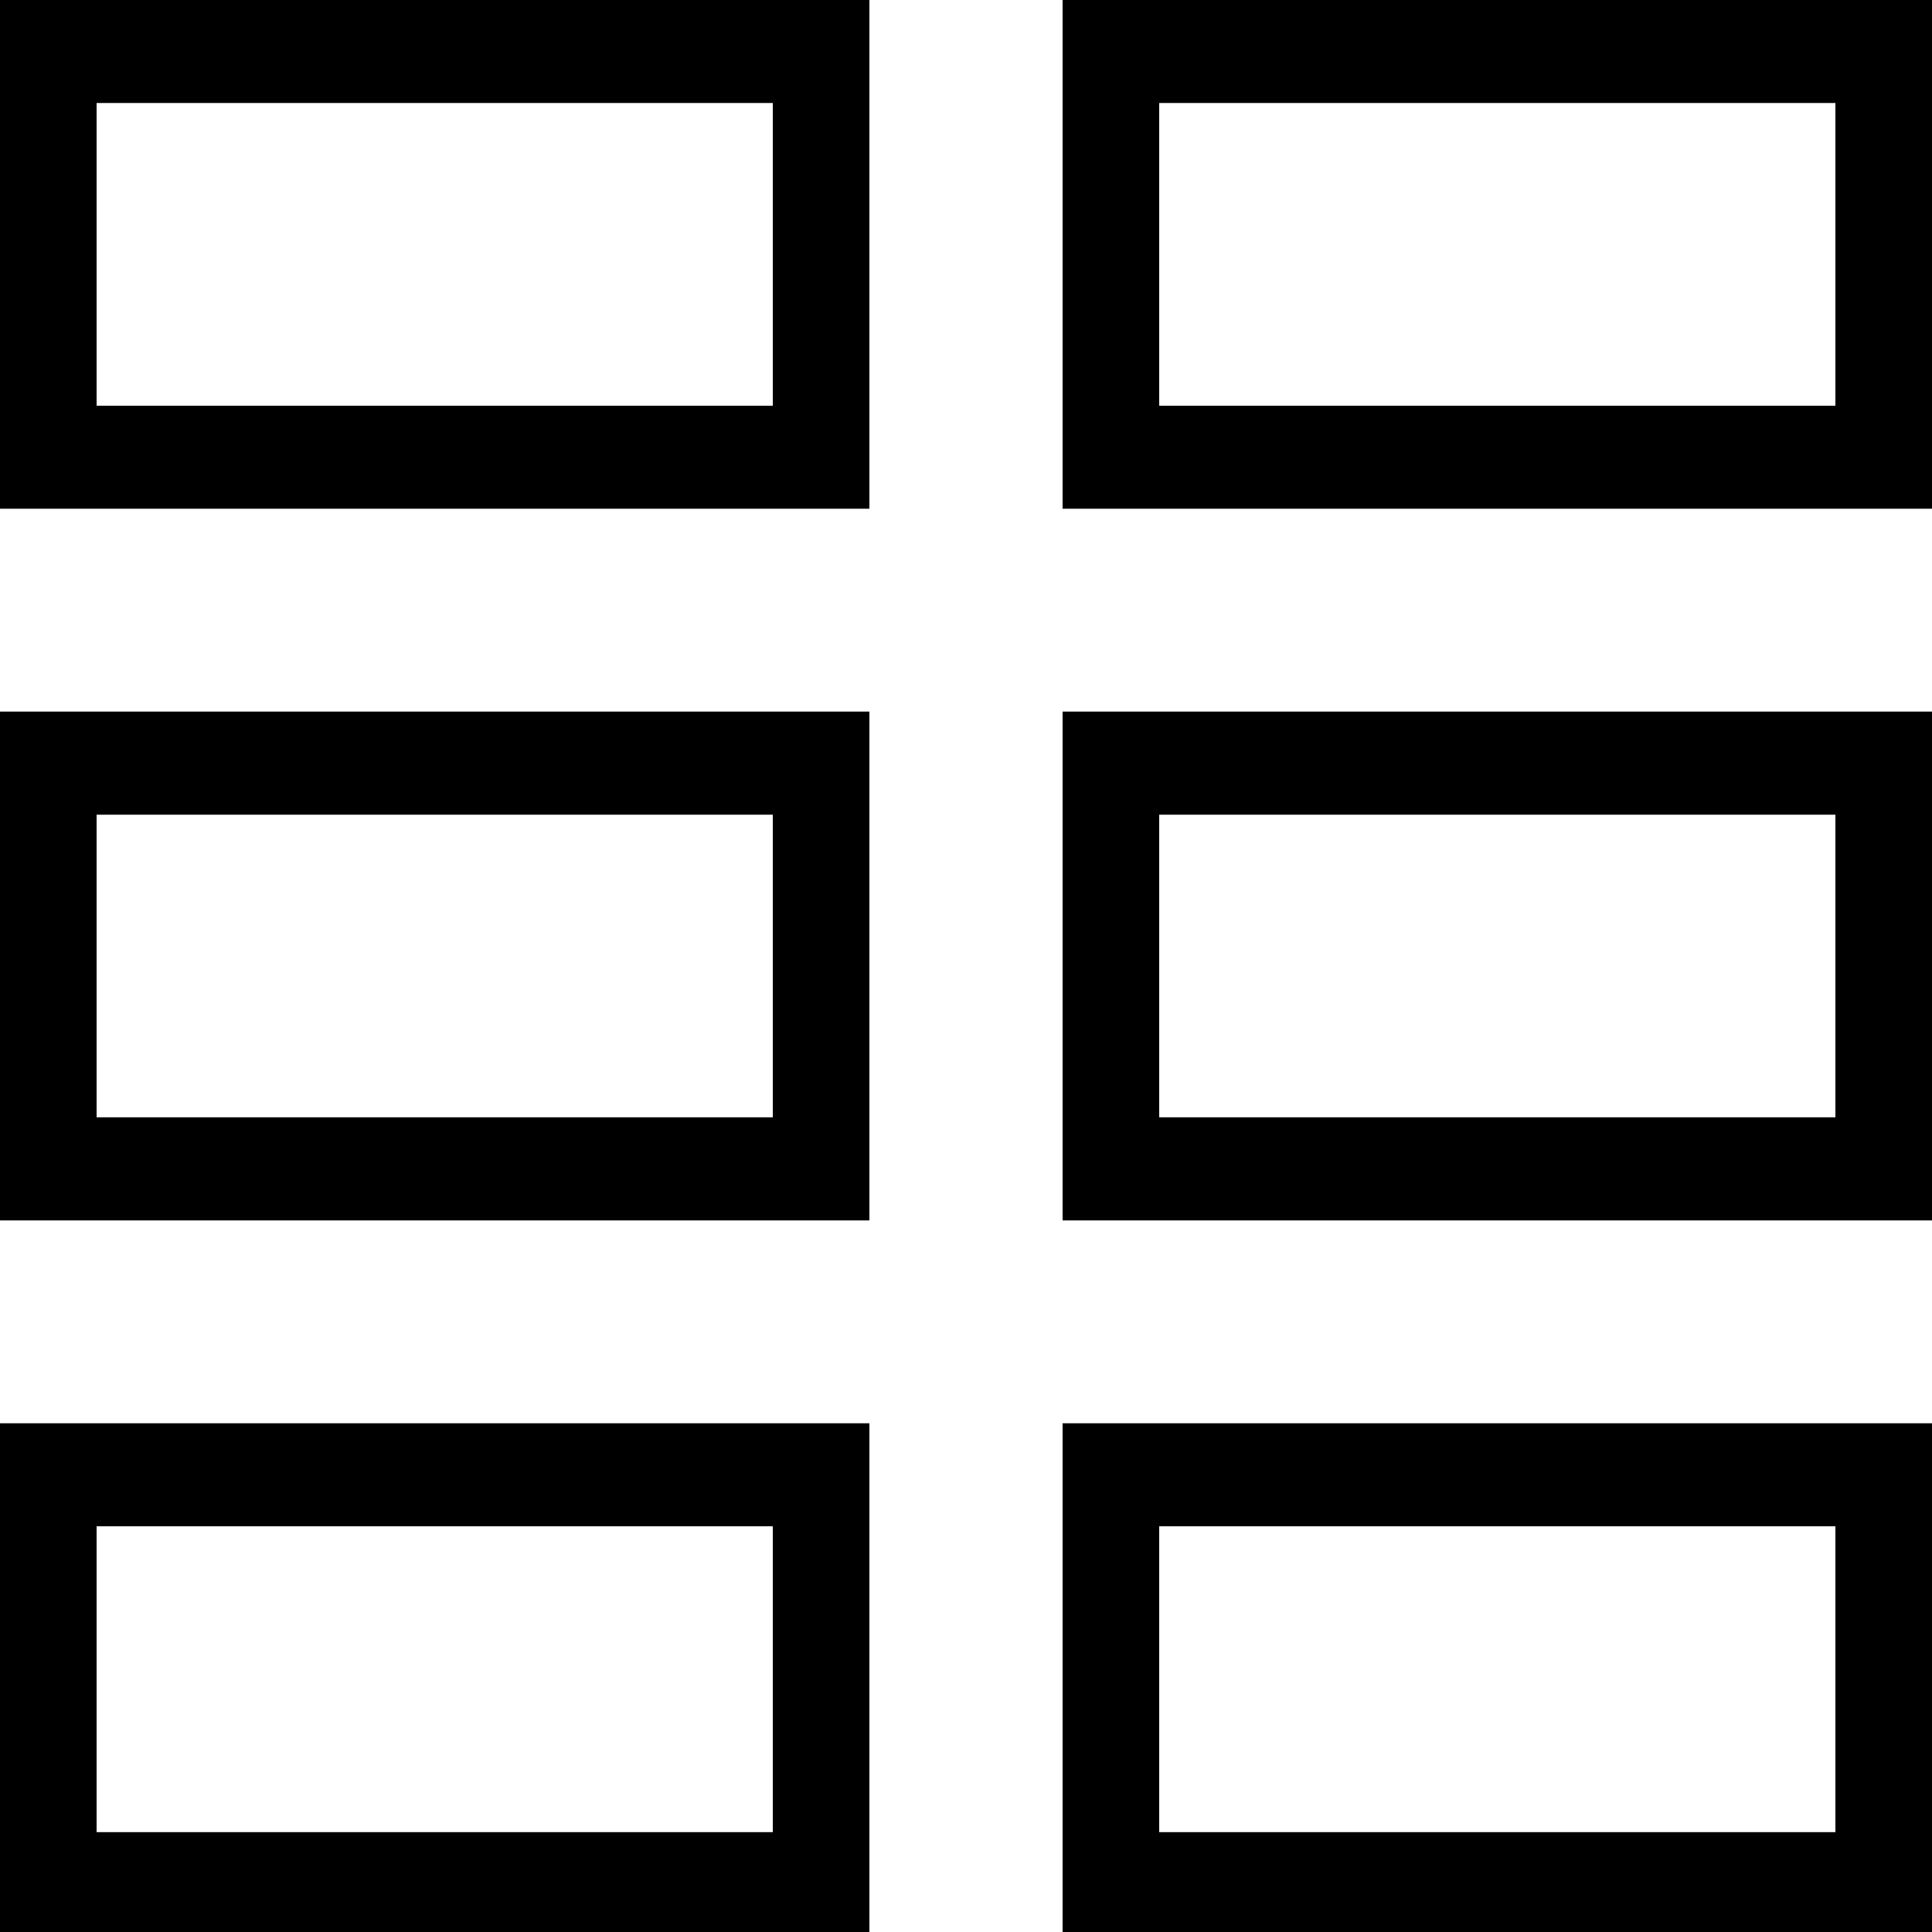 <svg xmlns="http://www.w3.org/2000/svg" viewBox="0 0 19 19"><path d="M0 2.502v2.501h8.55V0H0v2.502m10.45 0v2.501H19V0h-8.55v2.502m-2.85 0V3.99H.95V1.013H7.6v1.489m10.45 0V3.99H11.4V1.013h6.65v1.489M0 9.5v2.502h8.55V6.998H0V9.5m10.45 0v2.502H19V6.998h-8.55V9.5m-2.85 0v1.488H.95V8.012H7.6V9.5m10.45 0v1.488H11.4V8.012h6.65V9.5M0 16.498V19h8.55v-5.003H0v2.501m10.45 0V19H19v-5.003h-8.55v2.501m-2.85.016v1.504H.95V15.01H7.6v1.504m10.45 0v1.504H11.4V15.01h6.65v1.504" fill="currentColor" fill-rule="evenodd"/></svg>